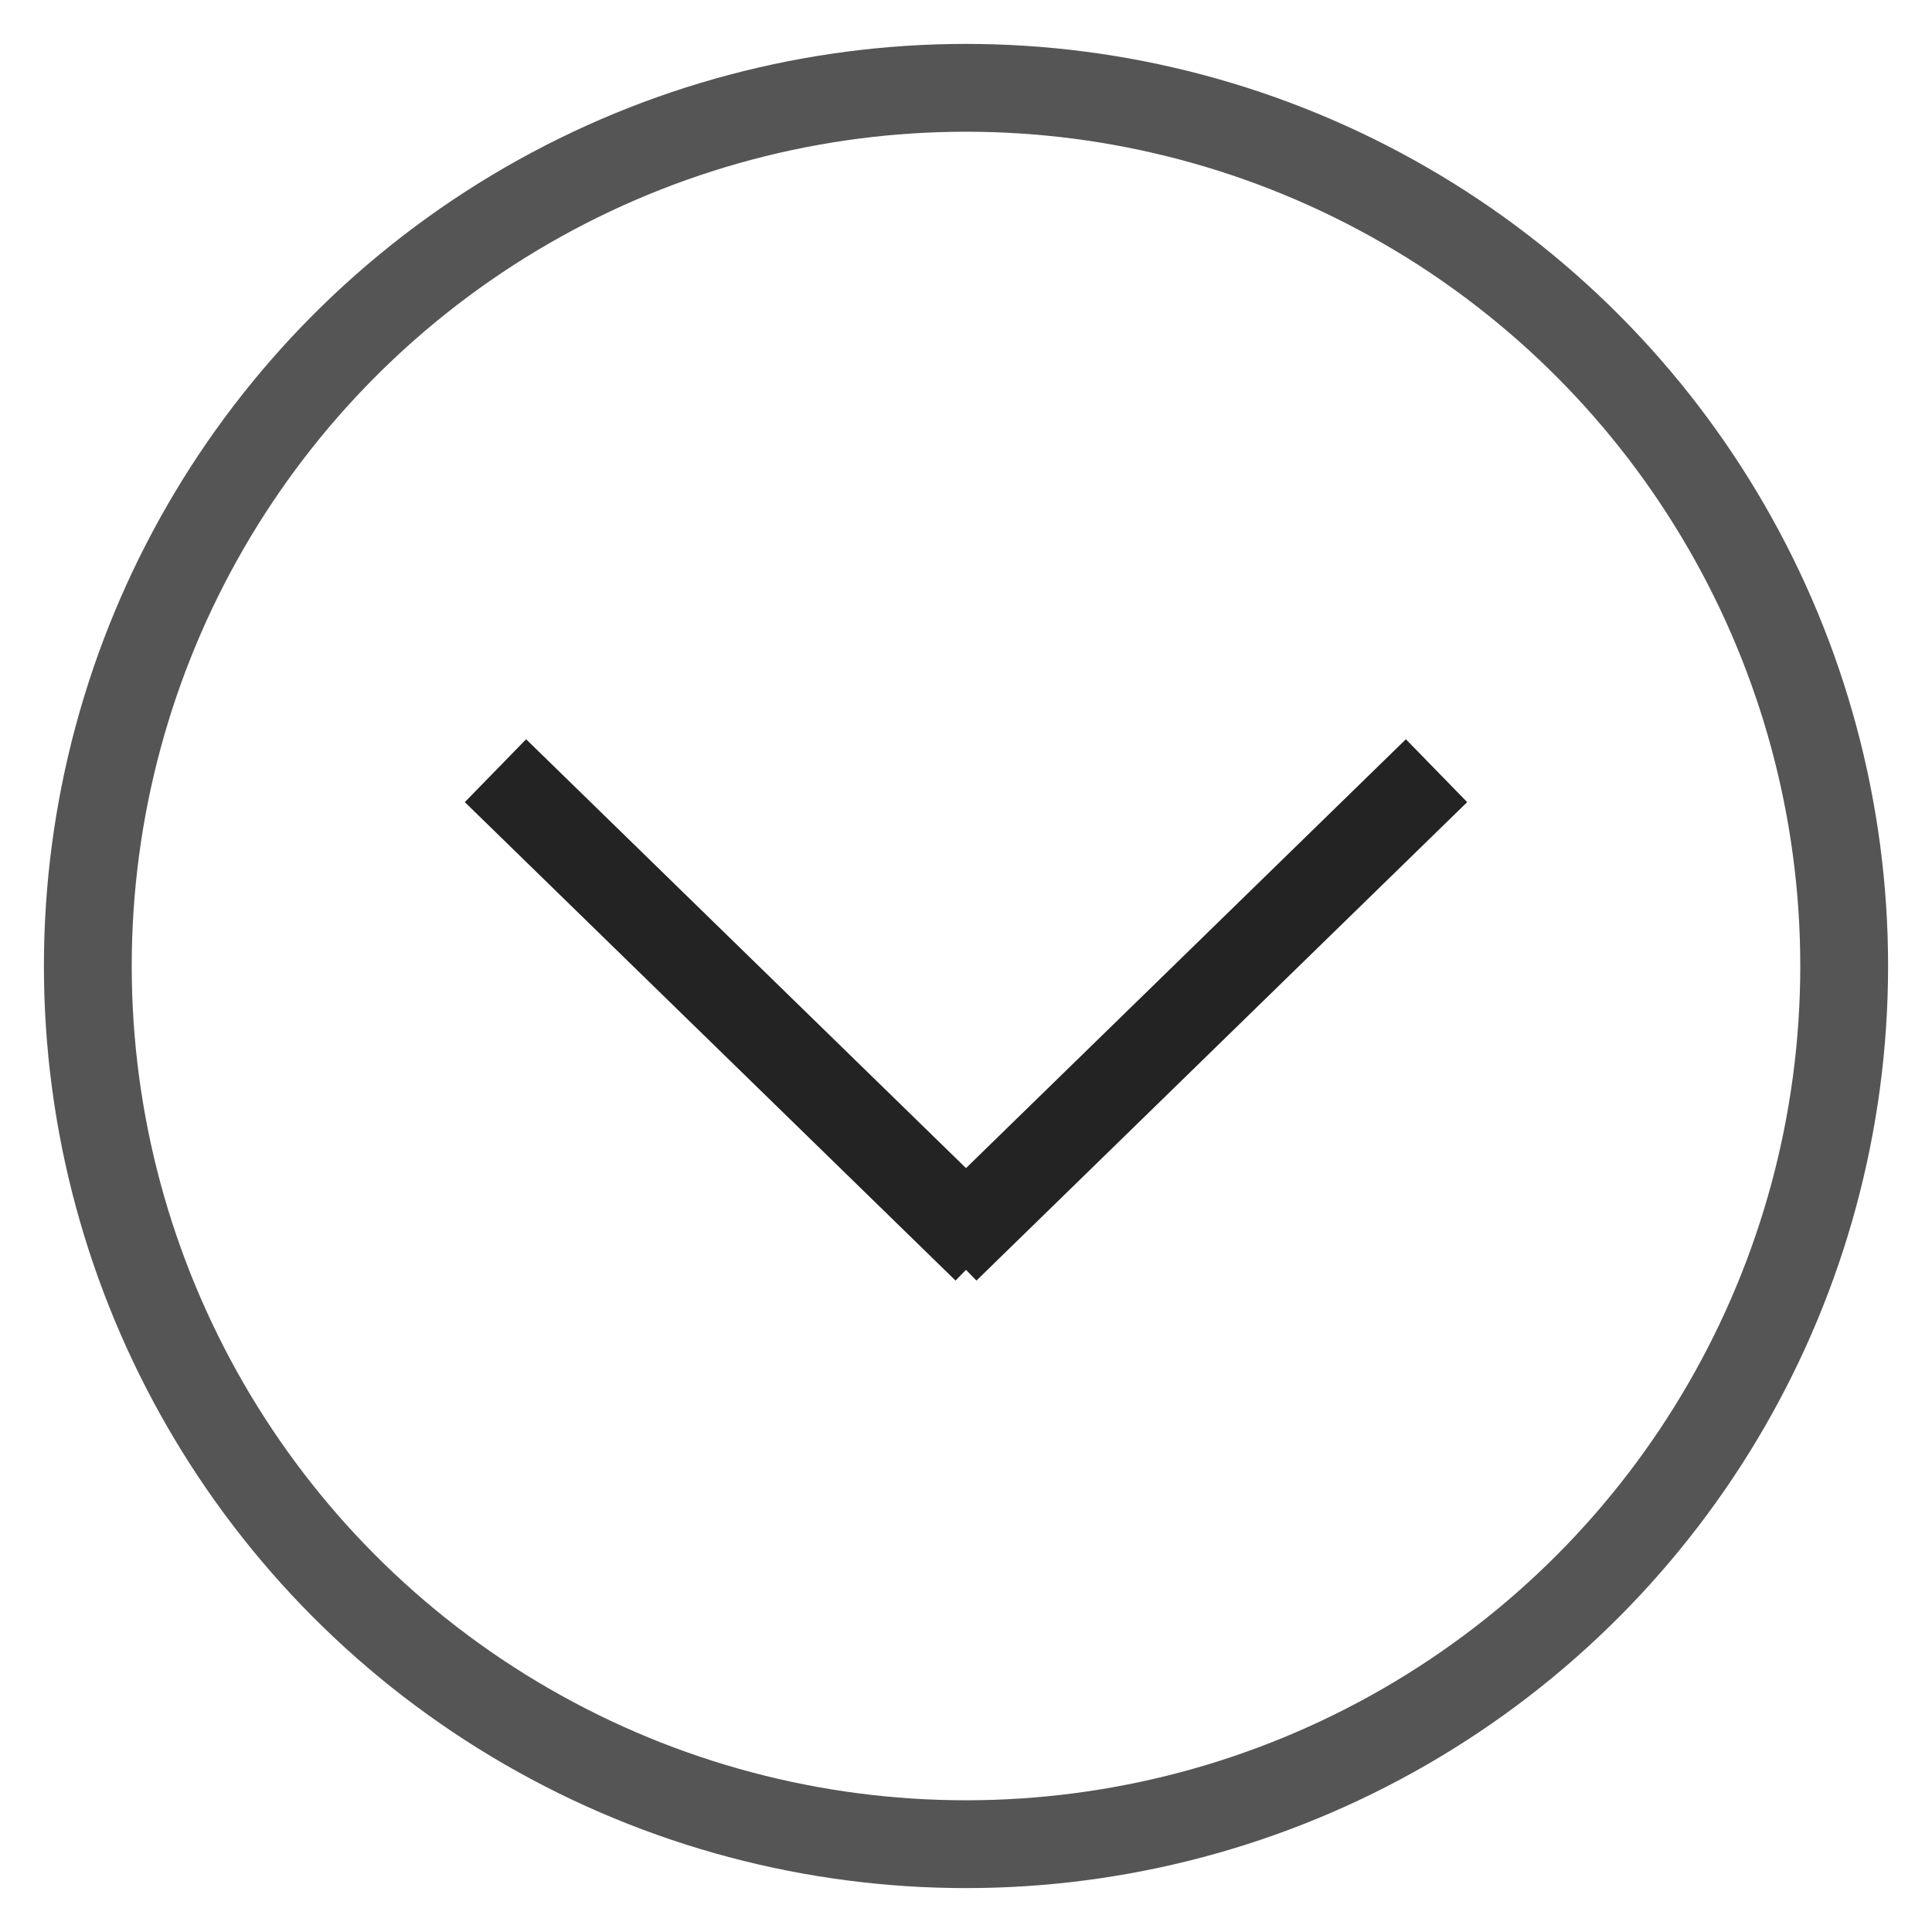<?xml version="1.0" encoding="UTF-8"?>
<svg width="22px" height="22px" viewBox="0 0 22 22" version="1.1" xmlns="http://www.w3.org/2000/svg" xmlns:xlink="http://www.w3.org/1999/xlink">
    <!-- Generator: Sketch 64 (93537) - https://sketch.com -->
    <title>Icons / Page Down Thin</title>
    <desc>Created with Sketch.</desc>
    <g id="Icons-/-Page-Down-Thin" stroke="none" stroke-width="1" fill="none" fill-rule="evenodd">
        <circle id="Oval" stroke="#555555" cx="11" cy="11" r="10"></circle>
        <g id="Group" transform="translate(6, 9)" stroke="#232323" stroke-linecap="square">
            <line x1="0" y1="0.125" x2="4.872" y2="4.875" id="Line"></line>
            <line x1="5.128" y1="0.125" x2="10" y2="4.875" id="Line" transform="translate(7.564, 2.5) scale(-1, 1) translate(-7.564, -2.5) "></line>
        </g>
    </g>
</svg>